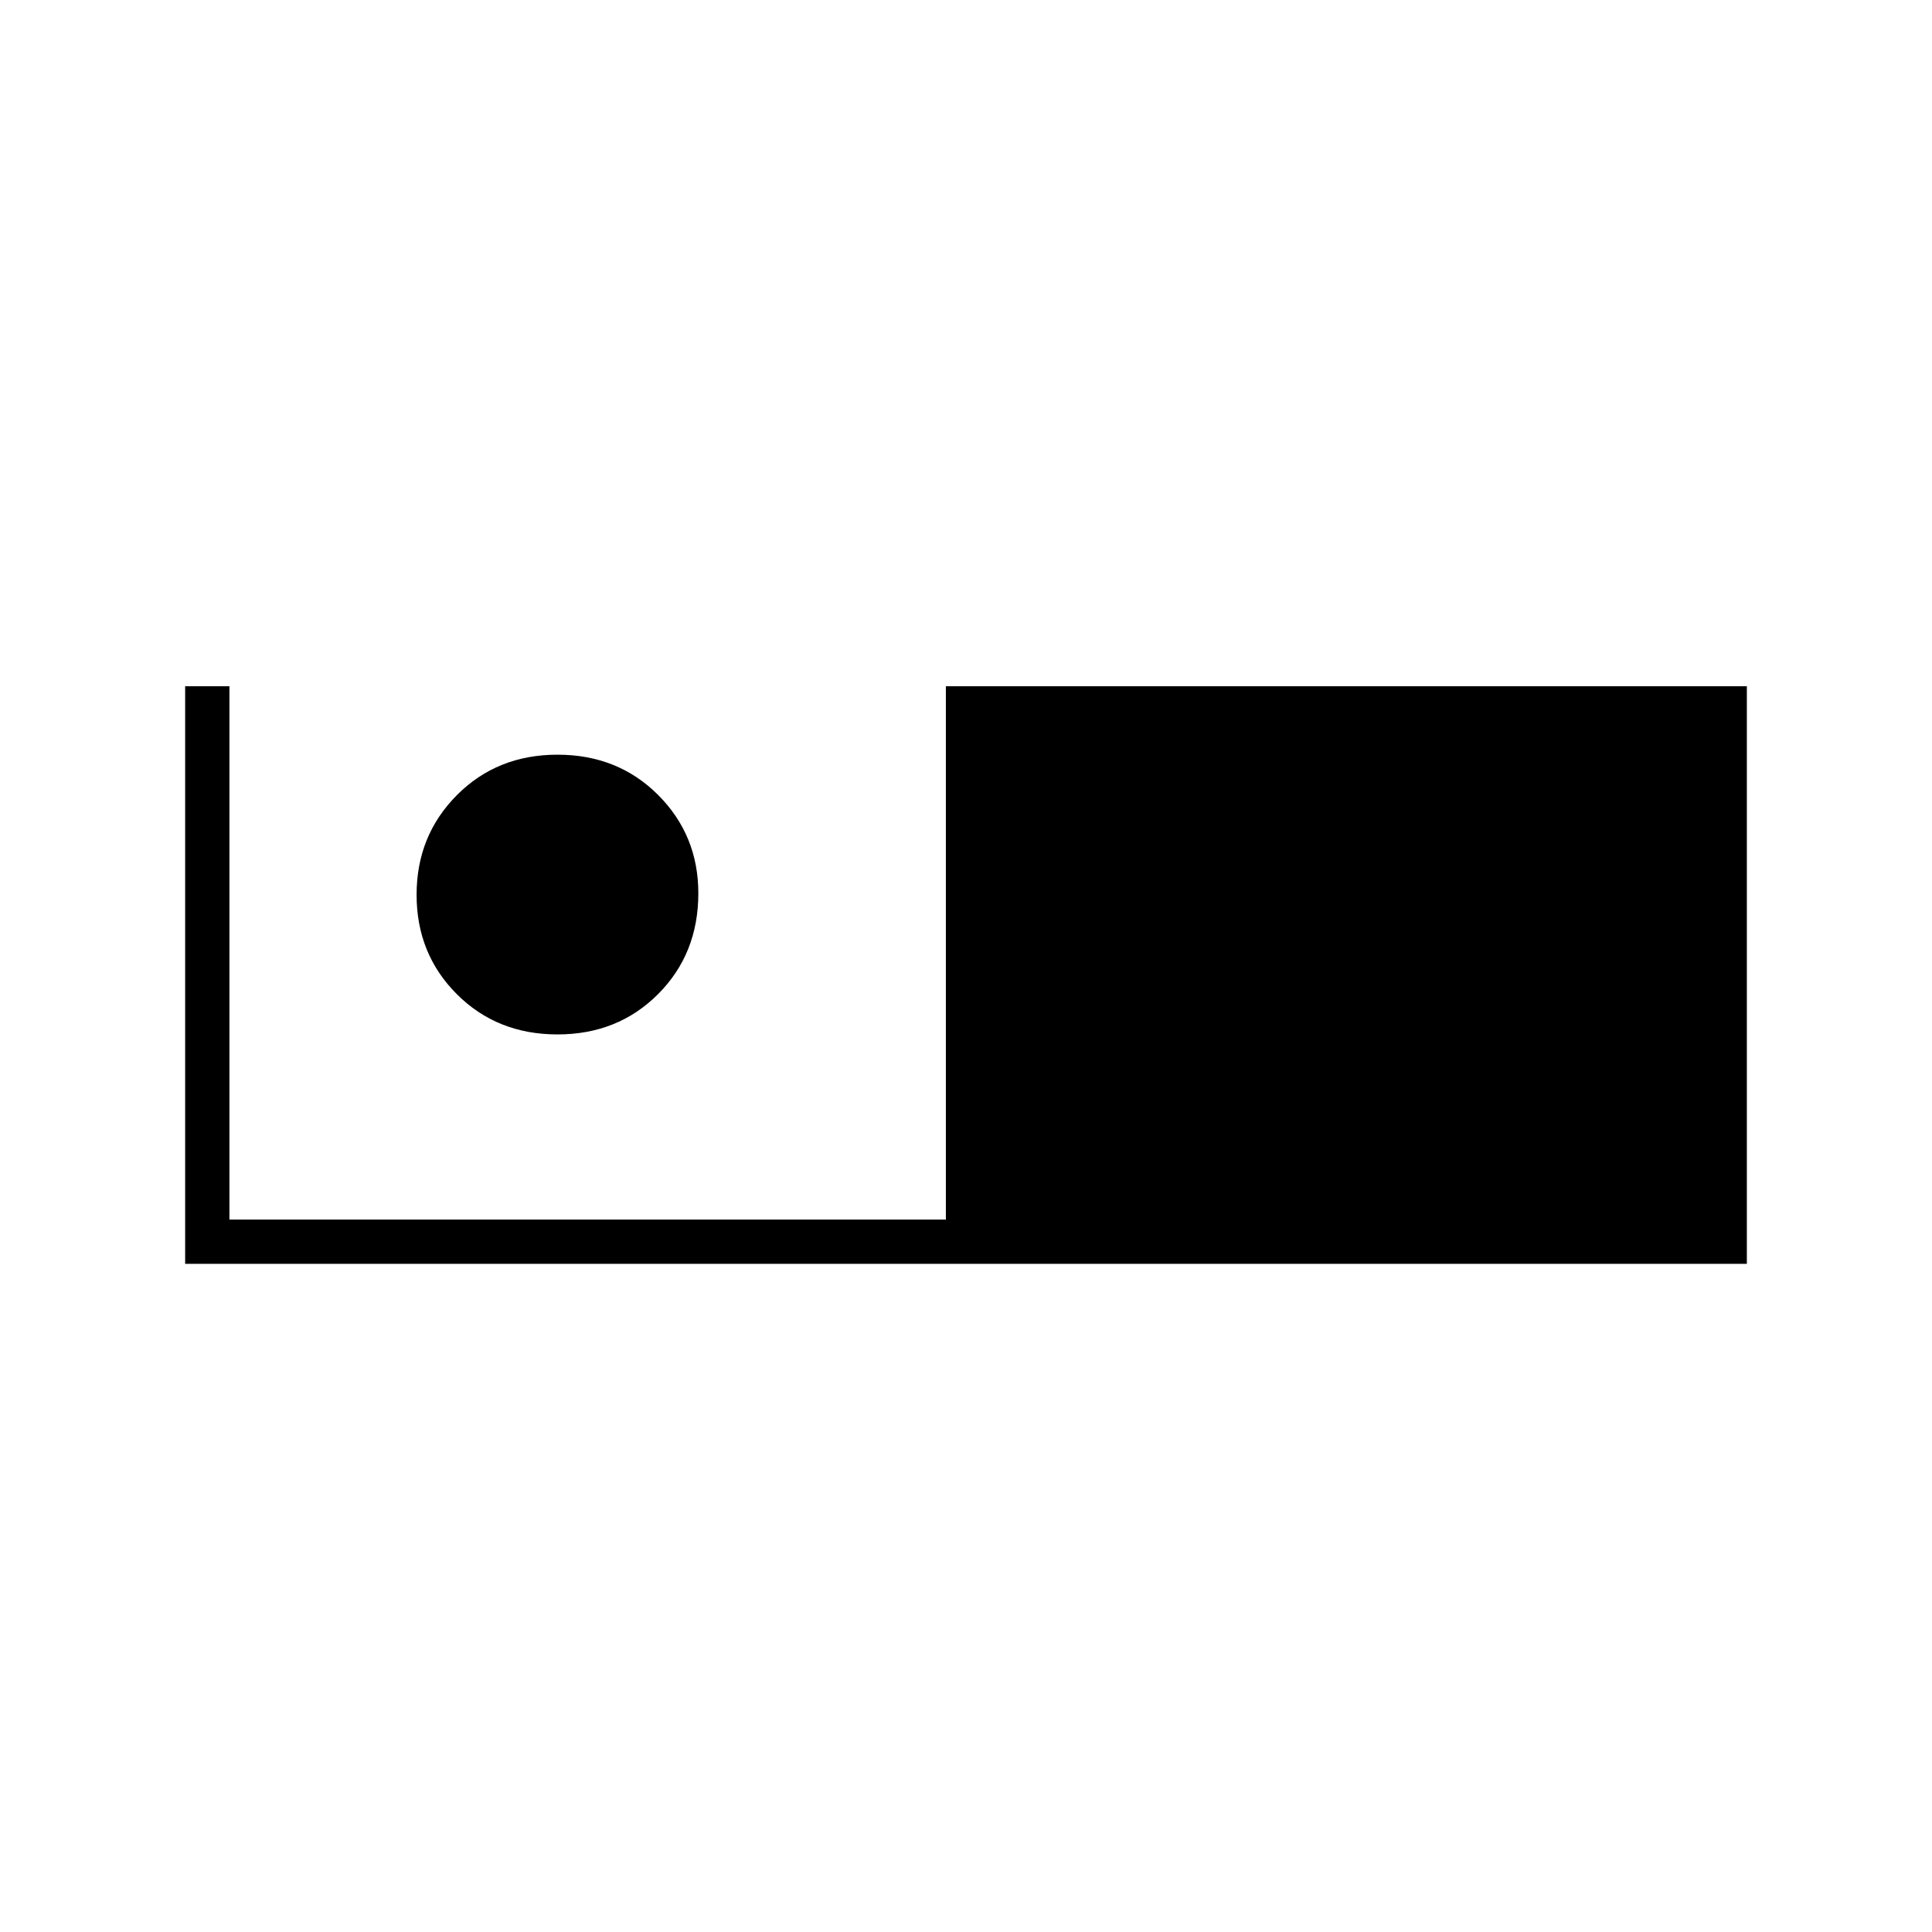 <svg xmlns="http://www.w3.org/2000/svg" width="48" height="48" viewBox="0 -960 960 960"><path d="M92-332v-287h22v265h356v-265h398v287H92Zm185-114q30 0 50-20.034 20-20.035 20-50.084Q347-545 327-565q-20-20-50-20t-50 20.118q-20 20.117-20 49.5Q207-486 227-466q20 20 50 20Z"/></svg>